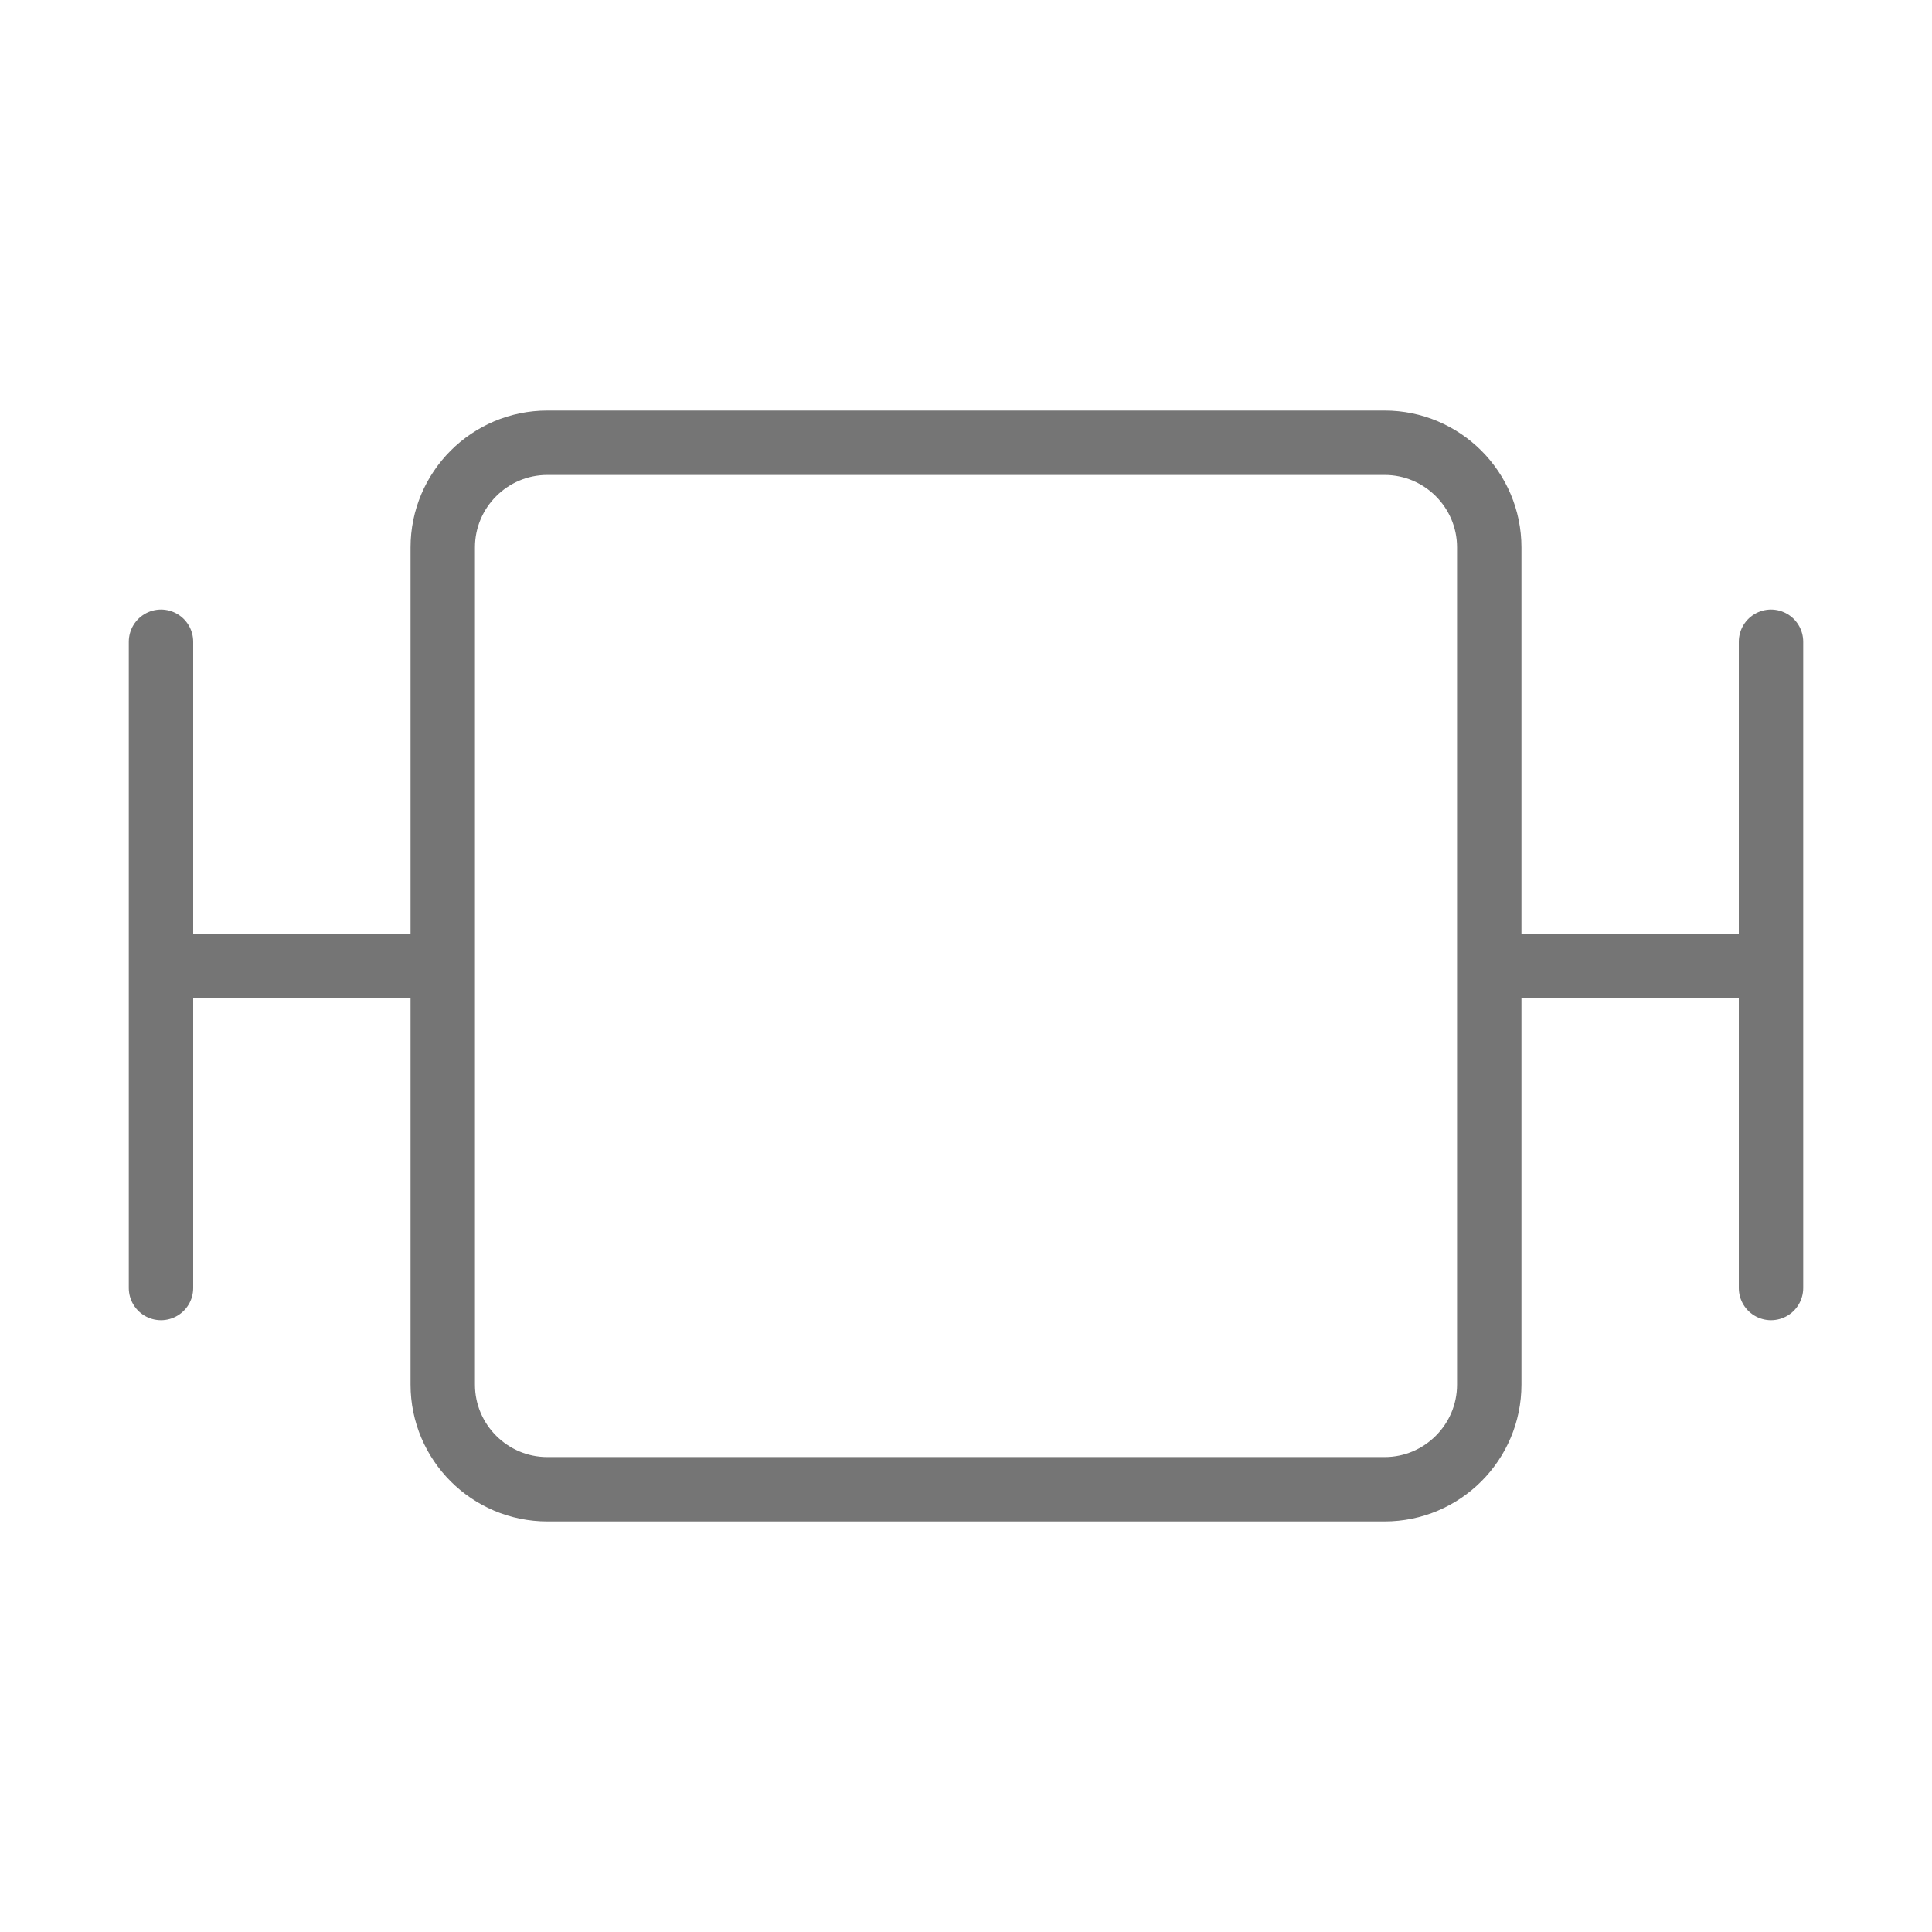 <svg xmlns="http://www.w3.org/2000/svg" fill-rule="evenodd" stroke-linecap="round" stroke-linejoin="round" stroke-miterlimit="1.5" clip-rule="evenodd" viewBox="0 0 24 24">
  <path fill="none" stroke="#757575" stroke-width=".8" d="M18.5 6.8c0-.717-.583-1.3-1.3-1.3H6.8c-.717 0-1.3.583-1.3 1.3v10.4c0 .717.583 1.3 1.3 1.3h10.4c.717 0 1.3-.583 1.3-1.3V6.8zM2 12h3.5H2zM18.5 12H22h-3.5zM2 7.972V16M22 7.972V16"/>
</svg>
